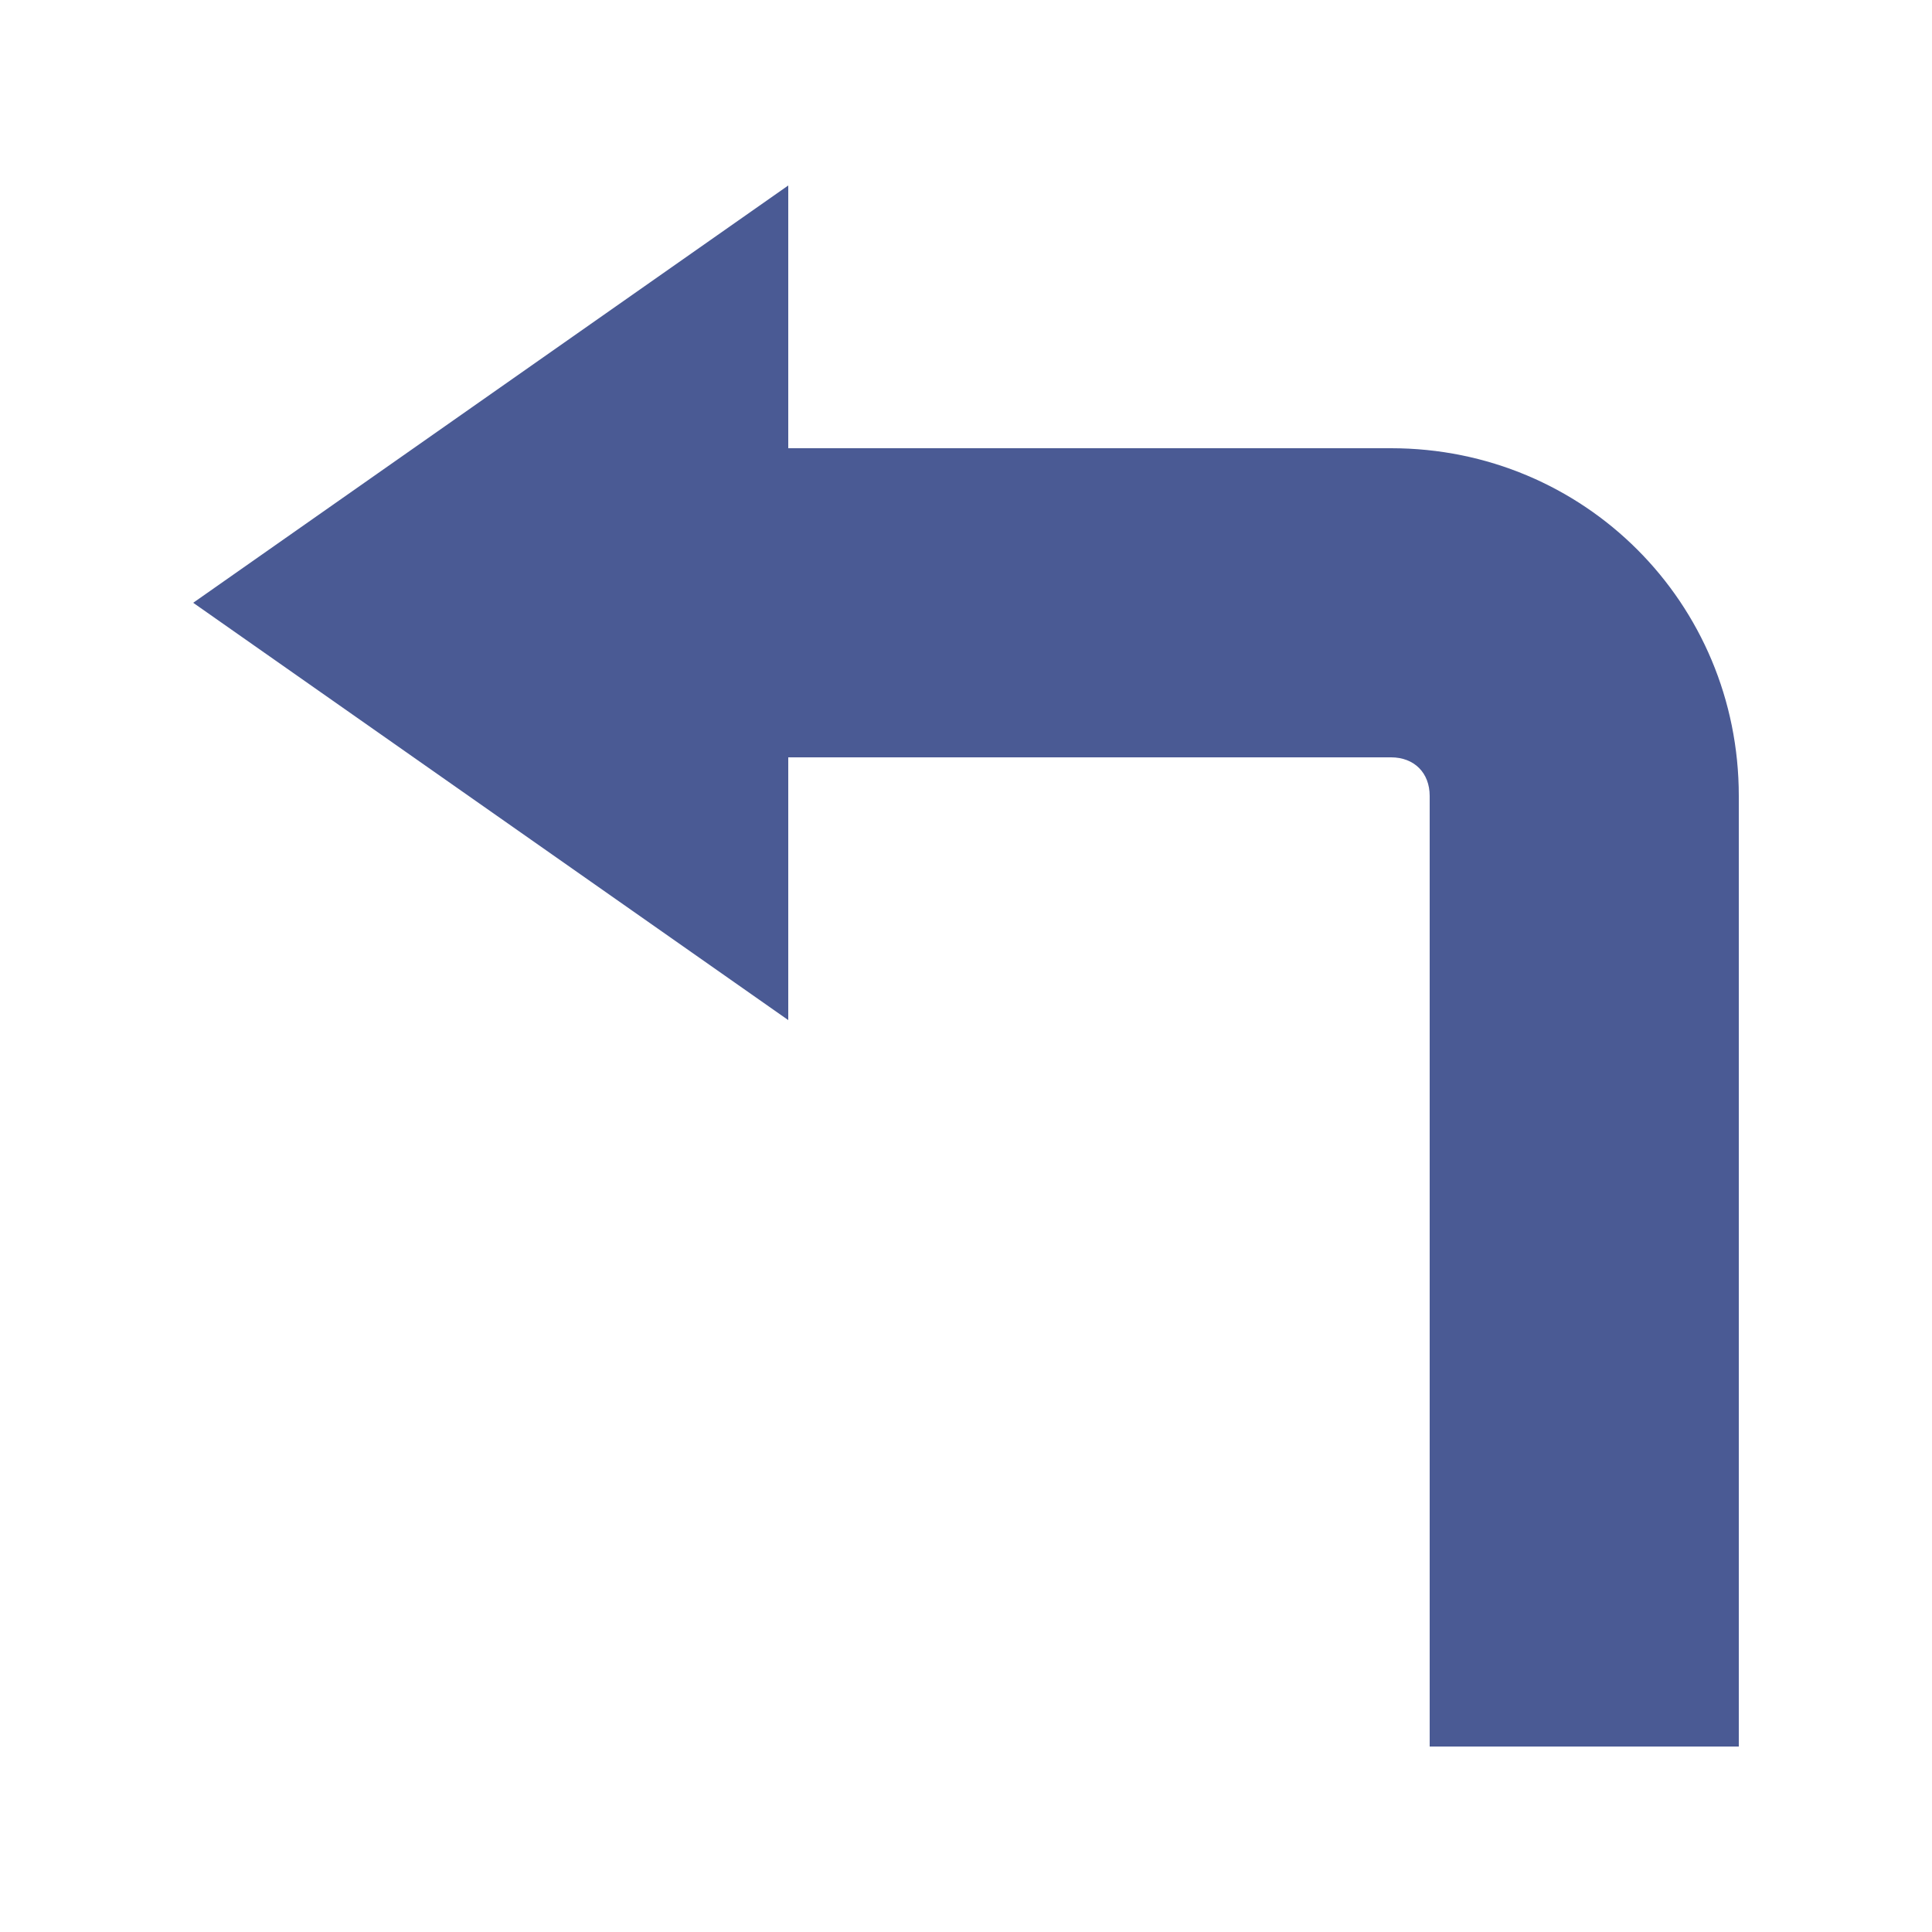 <?xml version="1.0" encoding="utf-8"?>
<!-- Generator: Adobe Illustrator 18.1.1, SVG Export Plug-In . SVG Version: 6.00 Build 0)  -->
<svg version="1.1" id="Layer_1" xmlns="http://www.w3.org/2000/svg" xmlns:xlink="http://www.w3.org/1999/xlink" x="0px" y="0px"
	 viewBox="0 0 400 400" enable-background="new 0 0 400 400" xml:space="preserve">
<g>
	<path fill="#4A5A94" d="M296,361.6h64V164.8c0-40-32-72-72-72H163.2V38.4L40,124.8l123.2,86.4v-54.4H288c4.8,0,8,3.2,8,8V361.6z"/>
</g>
</svg>
